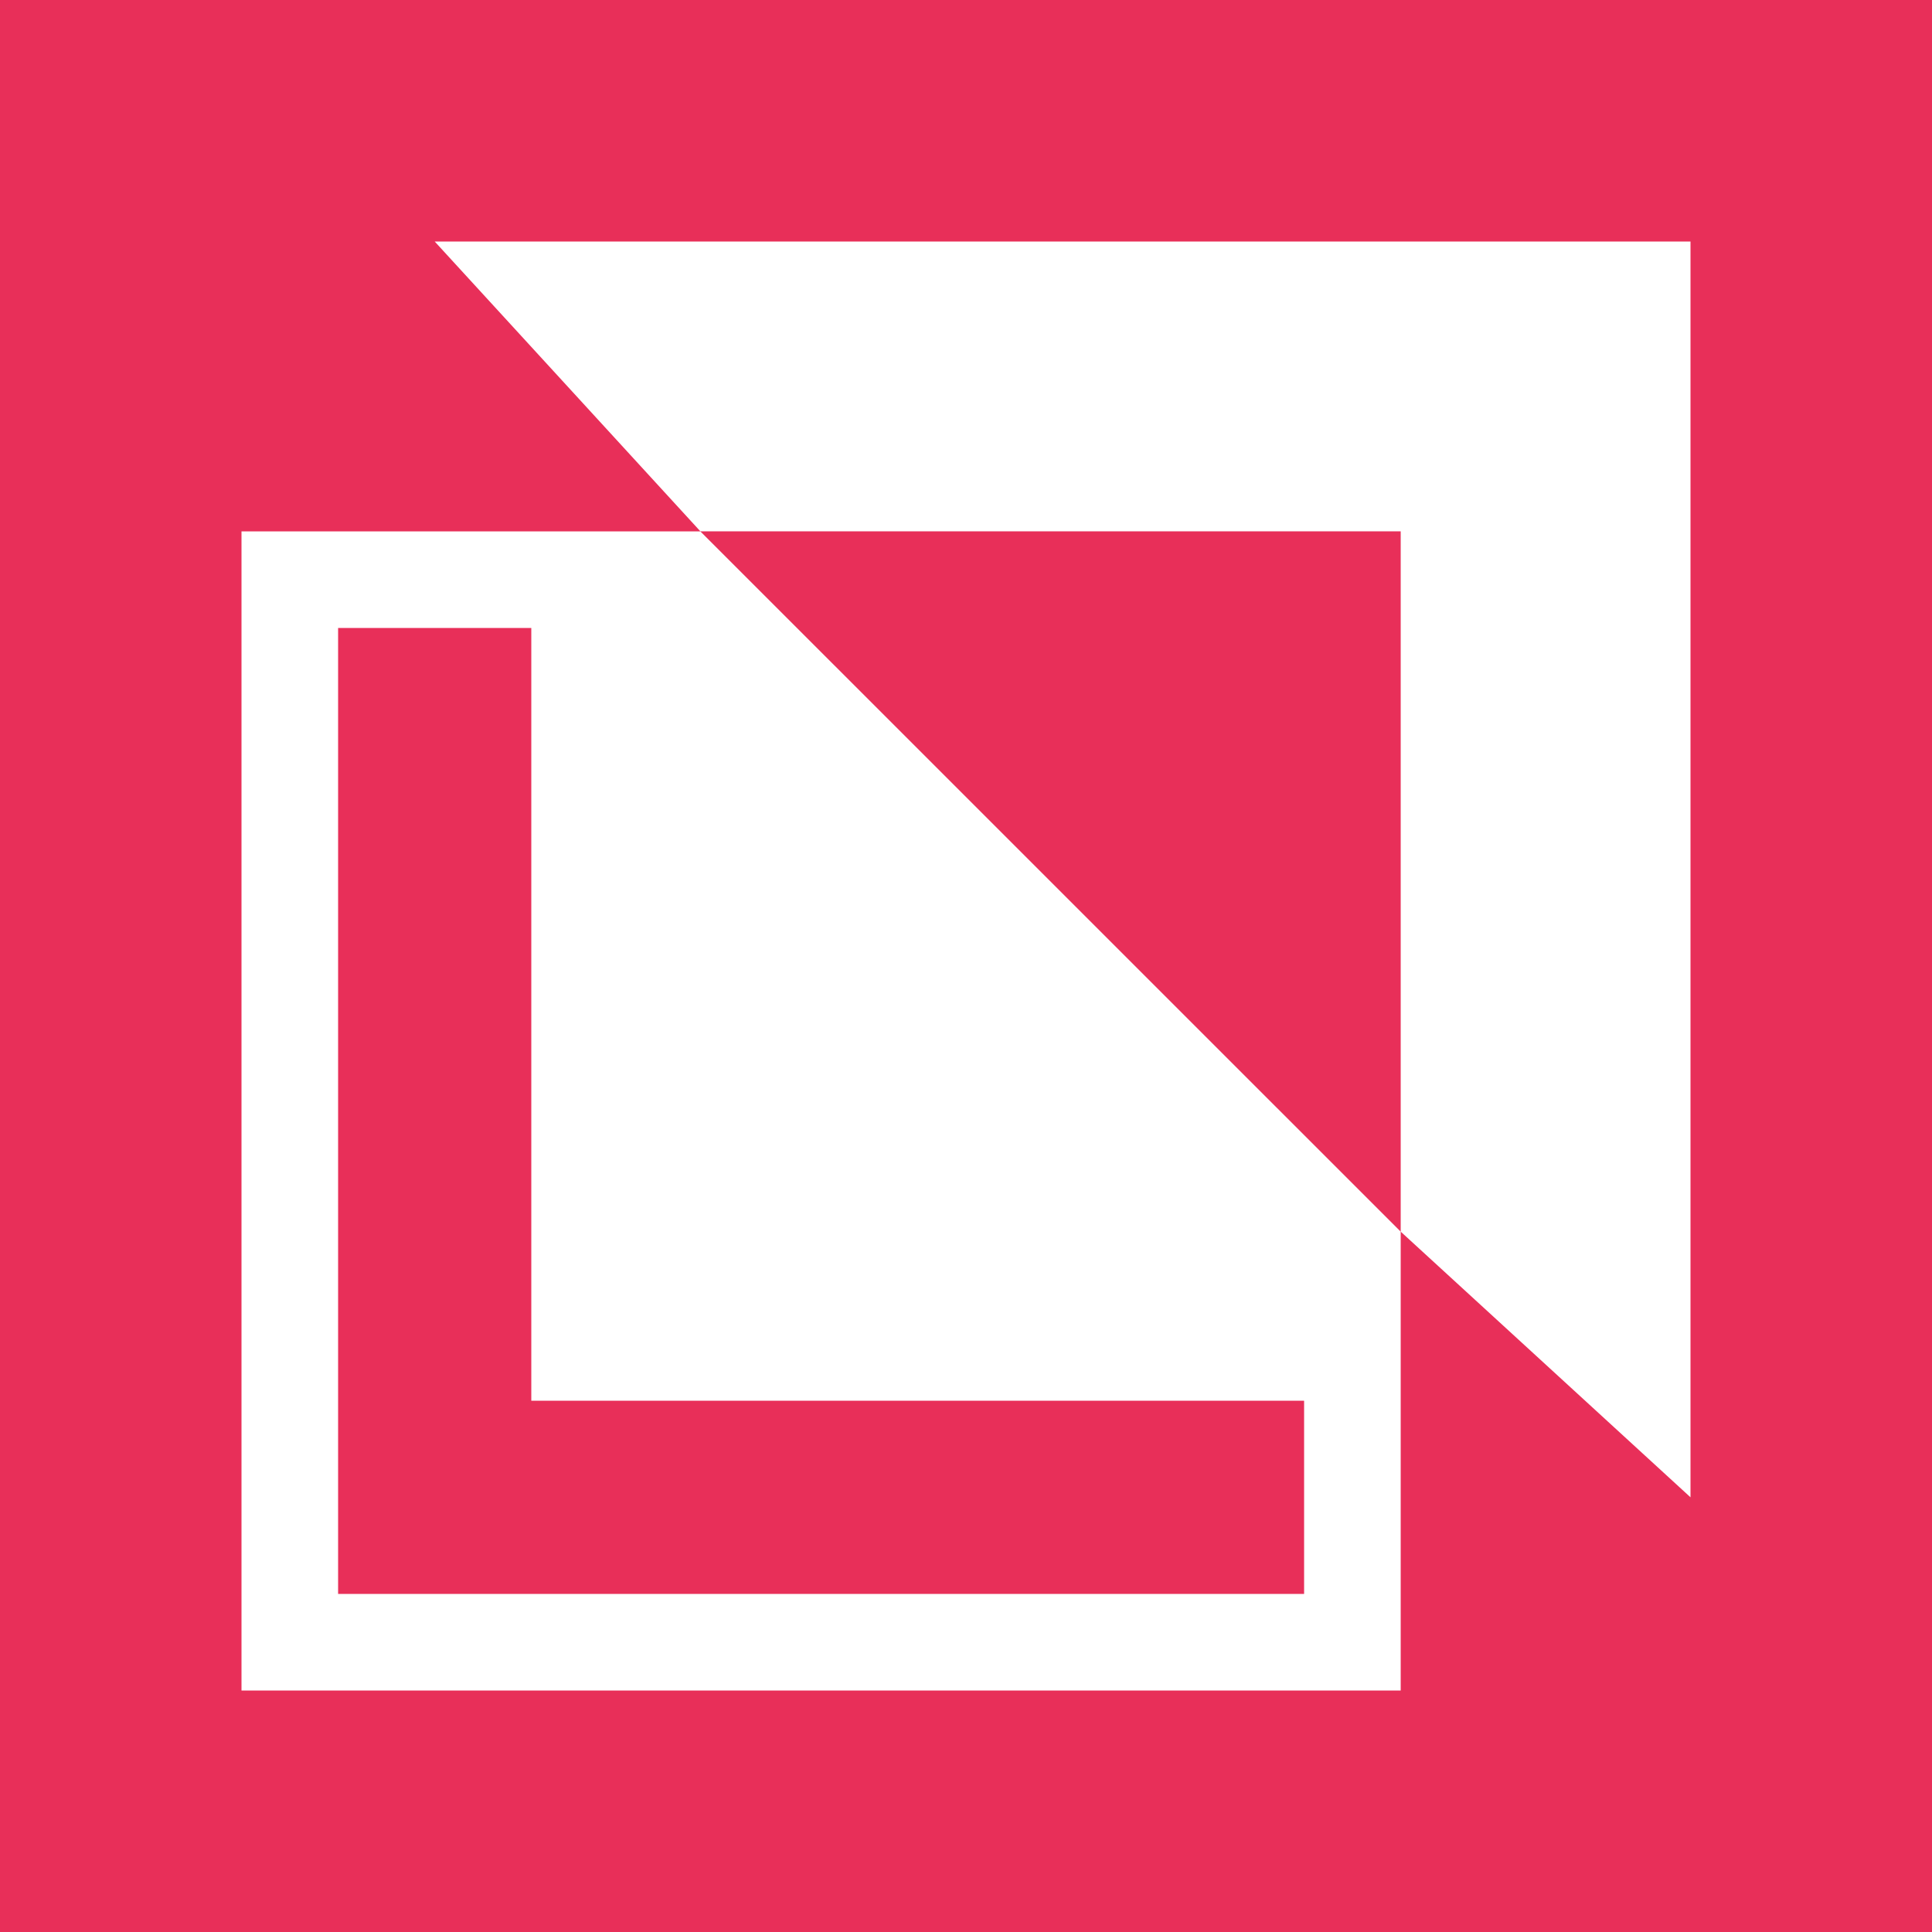 <svg width="24" height="24" viewBox="0 0 24 24" fill="none" xmlns="http://www.w3.org/2000/svg">
<rect x="0" y="0" width="24" height="24" fill="#333333" stroke="none"/>
<g clip-path="url(#clip0_328_38427)">
<path d="M24 0H0V24H24V0Z" fill="#E82F59"/>
<path d="M5.4 3H21V18.6L17.4 15.3V6.6H8.7L5.4 3Z" fill="white"/>
<path fill-rule="evenodd" clip-rule="evenodd" d="M8.7 6.601H3V21H17.4V15.3L8.7 6.601ZM16.2 19.8V17.4H6.6V7.801H4.2V19.8H16.2Z" fill="white"/>
</g>
<defs>
<clipPath id="clip0_328_38427">
<rect width="24" height="24" fill="white"/>
</clipPath>
</defs>
</svg>
